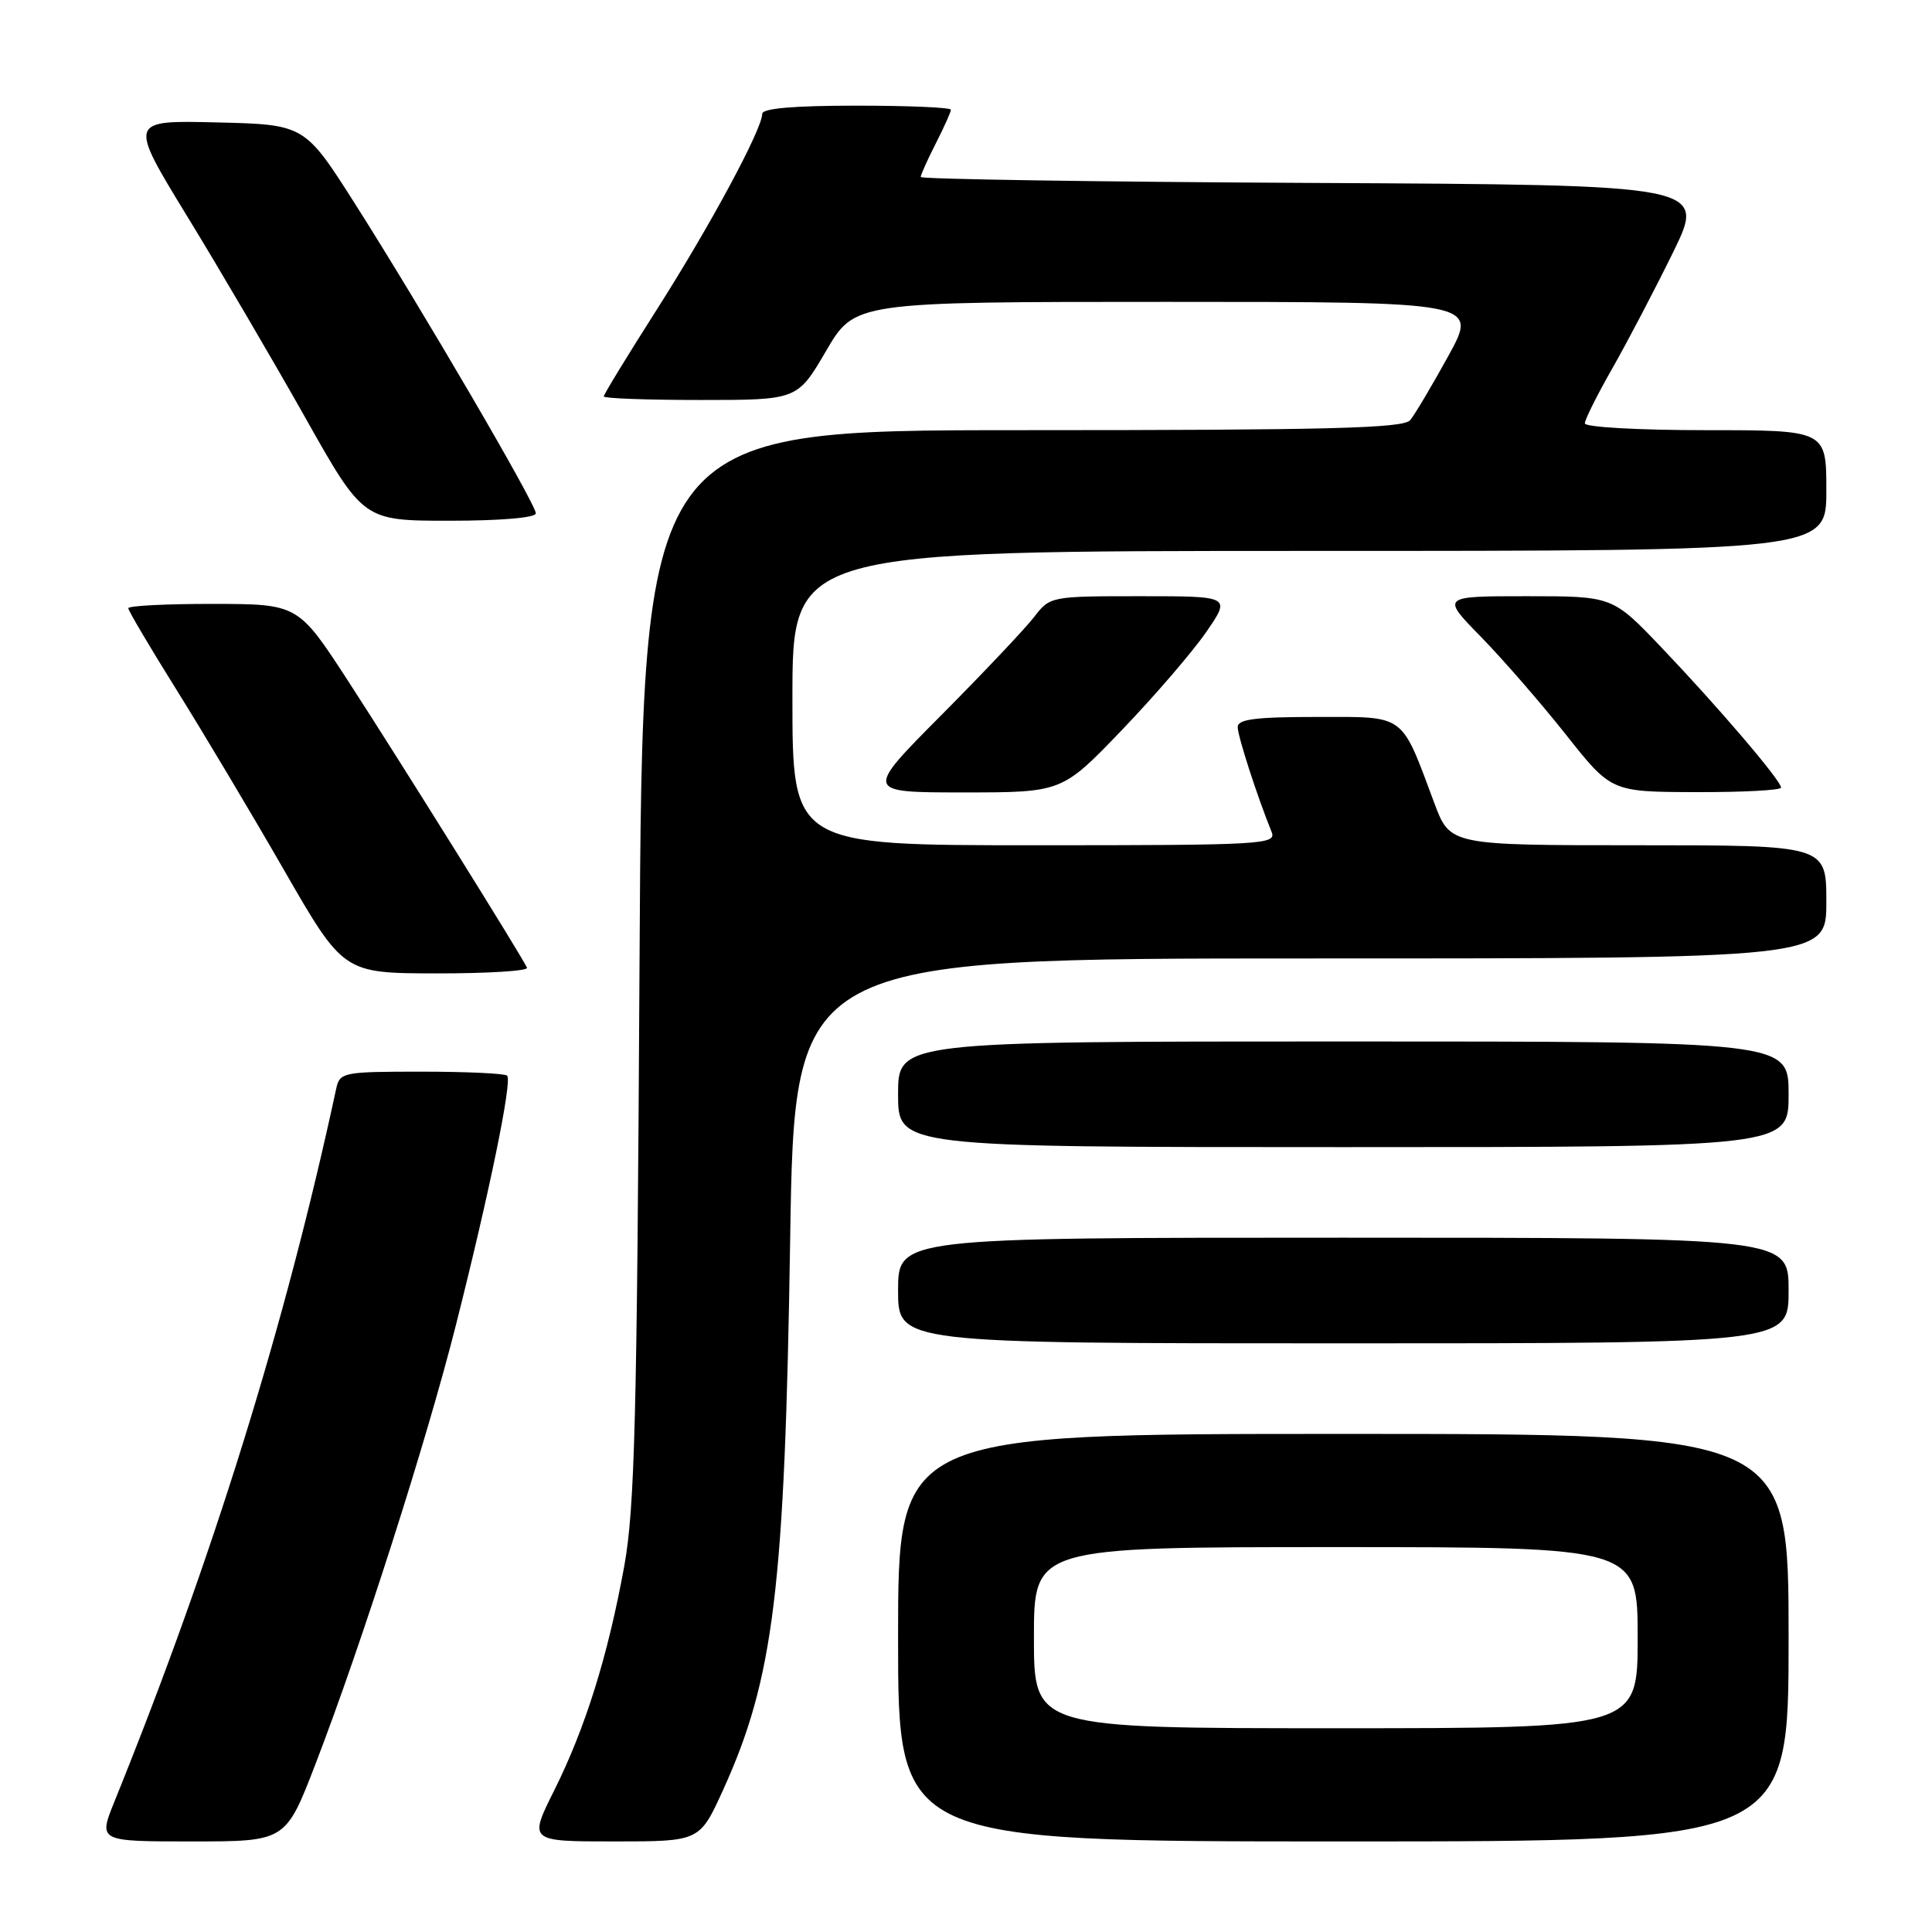<?xml version="1.0" encoding="UTF-8" standalone="no"?>
<!DOCTYPE svg PUBLIC "-//W3C//DTD SVG 1.1//EN" "http://www.w3.org/Graphics/SVG/1.1/DTD/svg11.dtd" >
<svg xmlns="http://www.w3.org/2000/svg" xmlns:xlink="http://www.w3.org/1999/xlink" version="1.1" viewBox="0 0 256 256">
 <g >
 <path fill="currentColor"
d=" M 41.80 233.75 C 47.94 217.80 56.54 190.90 60.43 175.50 C 64.88 157.90 67.89 143.22 67.20 142.53 C 66.91 142.24 61.80 142.00 55.85 142.00 C 45.45 142.00 45.02 142.09 44.55 144.25 C 37.79 175.64 28.15 206.65 15.15 238.75 C 13.03 244.00 13.03 244.00 25.44 244.00 C 37.85 244.00 37.85 244.00 41.80 233.75 Z  M 95.78 237.25 C 102.54 222.41 103.99 210.57 104.70 164.25 C 105.28 127.00 105.28 127.00 173.64 127.00 C 242.00 127.00 242.00 127.00 242.00 119.50 C 242.00 112.00 242.00 112.00 217.07 112.00 C 192.14 112.00 192.14 112.00 190.06 106.42 C 185.56 94.40 186.38 95.00 174.47 95.00 C 166.37 95.00 164.00 95.30 164.00 96.34 C 164.00 97.54 166.58 105.51 168.50 110.25 C 169.17 111.90 167.29 112.00 137.11 112.00 C 105.00 112.00 105.00 112.00 105.00 92.50 C 105.00 73.00 105.00 73.00 173.50 73.00 C 242.00 73.00 242.00 73.00 242.00 65.00 C 242.00 57.00 242.00 57.00 226.00 57.00 C 217.13 57.00 210.00 56.60 210.00 56.10 C 210.00 55.60 211.63 52.34 213.62 48.85 C 215.61 45.36 219.23 38.45 221.66 33.50 C 226.07 24.50 226.07 24.50 174.04 24.24 C 145.42 24.10 122.00 23.74 122.00 23.45 C 122.00 23.16 122.90 21.16 124.00 19.00 C 125.10 16.84 126.00 14.84 126.00 14.54 C 126.00 14.24 120.38 14.00 113.50 14.00 C 105.21 14.00 101.00 14.36 101.00 15.08 C 101.00 17.11 94.07 29.97 87.03 41.02 C 83.16 47.09 80.00 52.27 80.00 52.53 C 80.00 52.79 85.77 53.00 92.83 53.00 C 105.66 53.00 105.66 53.00 109.46 46.50 C 113.26 40.00 113.26 40.00 154.56 40.00 C 195.85 40.00 195.85 40.00 191.91 47.17 C 189.74 51.11 187.47 54.93 186.86 55.67 C 185.97 56.75 176.18 57.00 135.44 57.00 C 85.13 57.00 85.13 57.00 84.74 127.75 C 84.41 188.01 84.11 199.84 82.71 207.56 C 80.54 219.45 77.57 228.95 73.43 237.25 C 70.06 244.00 70.06 244.00 81.38 244.00 C 92.70 244.00 92.70 244.00 95.78 237.25 Z  M 237.00 217.00 C 237.00 190.00 237.00 190.00 178.00 190.00 C 119.00 190.00 119.00 190.00 119.00 217.00 C 119.00 244.00 119.00 244.00 178.00 244.00 C 237.00 244.00 237.00 244.00 237.00 217.00 Z  M 237.00 171.00 C 237.00 164.00 237.00 164.00 178.00 164.00 C 119.00 164.00 119.00 164.00 119.00 171.00 C 119.00 178.00 119.00 178.00 178.00 178.00 C 237.00 178.00 237.00 178.00 237.00 171.00 Z  M 237.00 145.00 C 237.00 138.00 237.00 138.00 178.00 138.00 C 119.00 138.00 119.00 138.00 119.00 145.00 C 119.00 152.00 119.00 152.00 178.00 152.00 C 237.00 152.00 237.00 152.00 237.00 145.00 Z  M 69.83 128.23 C 69.23 126.84 52.94 100.73 46.15 90.27 C 39.50 80.04 39.50 80.04 28.25 80.02 C 22.06 80.01 17.00 80.27 17.00 80.59 C 17.00 80.92 19.86 85.75 23.35 91.34 C 26.84 96.93 33.26 107.68 37.60 115.23 C 45.50 128.96 45.50 128.96 57.83 128.98 C 64.62 128.99 70.02 128.65 69.83 128.23 Z  M 148.64 96.75 C 153.00 92.21 158.03 86.36 159.83 83.75 C 163.10 79.00 163.10 79.00 151.12 79.00 C 139.24 79.00 139.13 79.02 137.03 81.75 C 135.87 83.26 130.34 89.11 124.74 94.75 C 114.55 105.00 114.55 105.00 127.64 105.00 C 140.72 105.00 140.72 105.00 148.64 96.75 Z  M 236.00 104.36 C 236.00 103.43 227.61 93.61 220.11 85.75 C 213.67 79.00 213.67 79.00 202.31 79.00 C 190.96 79.00 190.96 79.00 196.23 84.38 C 199.13 87.35 204.20 93.18 207.50 97.35 C 213.50 104.93 213.50 104.93 224.75 104.96 C 230.94 104.98 236.00 104.71 236.00 104.36 Z  M 71.00 68.02 C 71.00 66.78 55.91 40.96 47.04 27.00 C 40.36 16.50 40.36 16.50 28.70 16.22 C 17.03 15.94 17.03 15.94 24.84 28.72 C 29.14 35.75 36.14 47.69 40.40 55.25 C 48.14 69.00 48.14 69.00 59.57 69.00 C 66.39 69.00 71.00 68.60 71.00 68.02 Z  M 137.00 217.00 C 137.00 205.00 137.00 205.00 177.00 205.00 C 217.00 205.00 217.00 205.00 217.00 217.00 C 217.00 229.00 217.00 229.00 177.00 229.00 C 137.00 229.00 137.00 229.00 137.00 217.00 Z "/>
</g>
</svg>